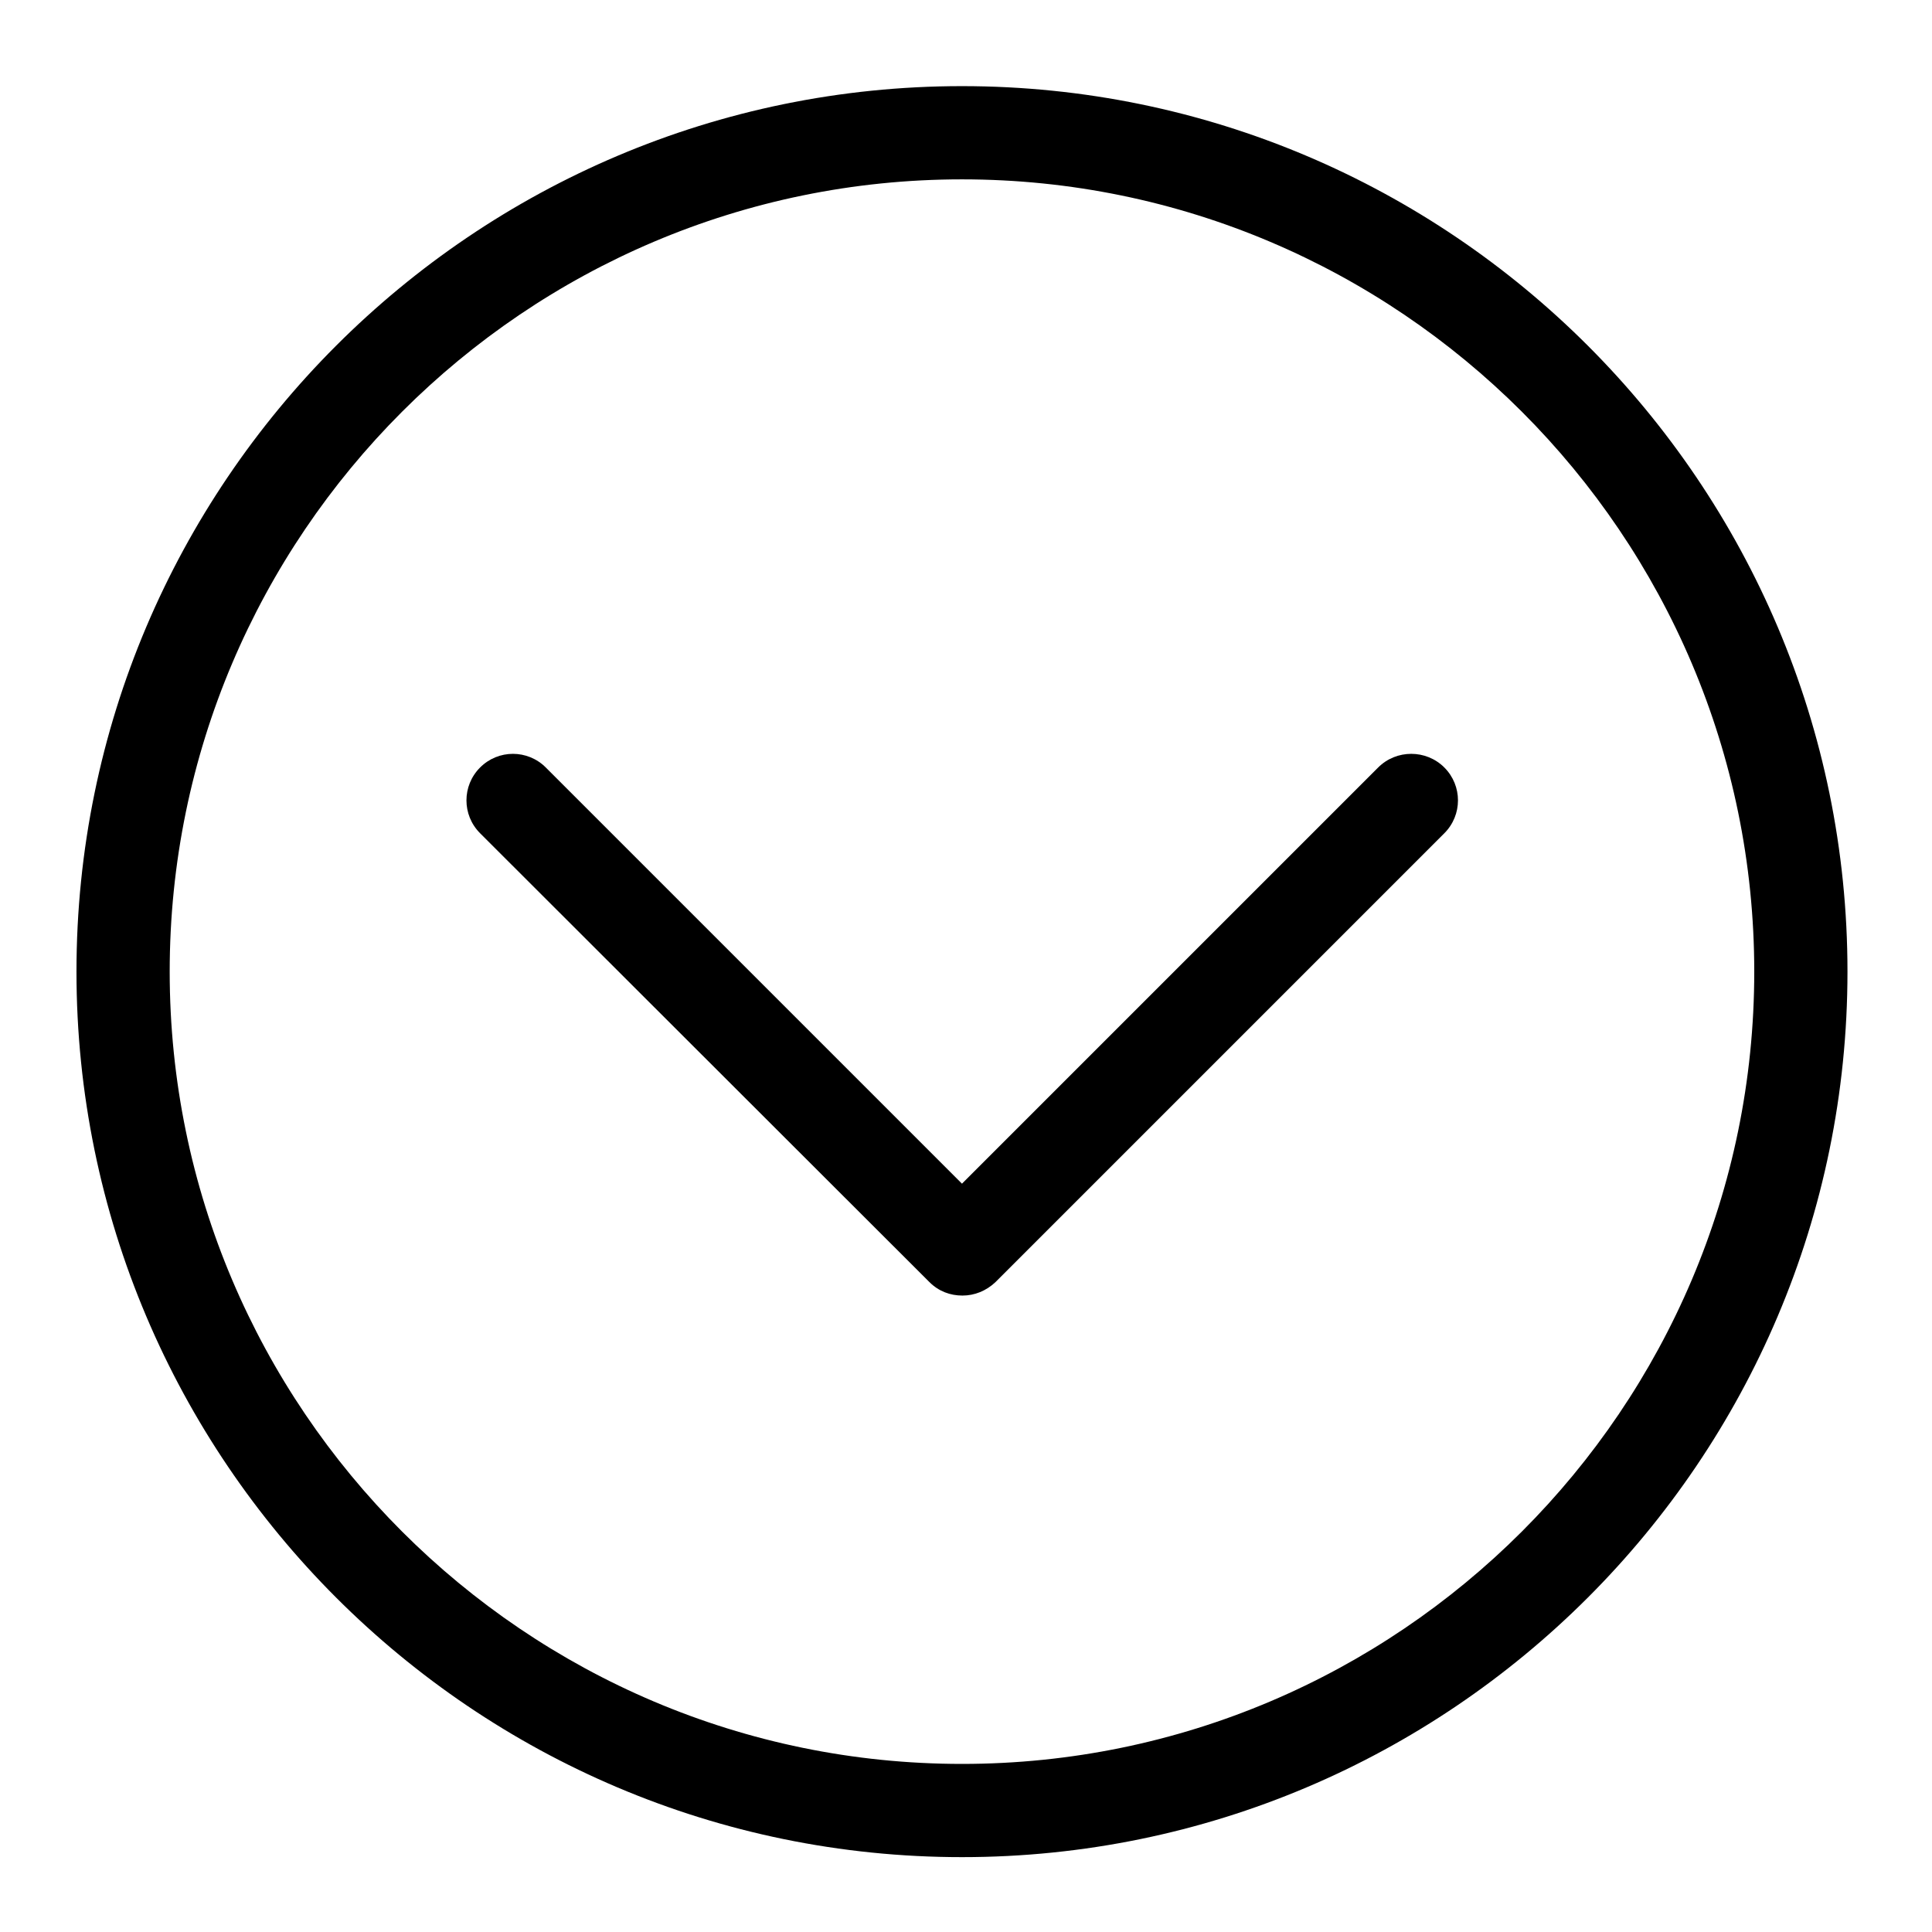 <svg width="24" height="24" viewBox="0 0 24 24" fill="none" xmlns="http://www.w3.org/2000/svg">
<path d="M11.95 1.07C5.883 1.07 0.95 6.003 0.95 12.07C0.95 18.137 5.883 23.07 11.95 23.07C18.018 23.07 22.95 18.137 22.95 12.07C22.95 6.003 18.018 1.07 11.95 1.07ZM11.95 21.912C6.525 21.912 2.108 17.495 2.108 12.07C2.108 6.645 6.525 2.228 11.95 2.228C17.375 2.228 21.792 6.645 21.792 12.07C21.792 17.495 17.375 21.912 11.95 21.912Z" fill="currentColor"/>
<path d="M17.12 9.534L11.95 14.704L6.78 9.534C6.554 9.308 6.19 9.308 5.964 9.534C5.738 9.76 5.738 10.125 5.964 10.351L11.545 15.926C11.661 16.042 11.805 16.094 11.956 16.094C12.106 16.094 12.251 16.036 12.367 15.926L17.942 10.351C18.168 10.125 18.168 9.76 17.942 9.534C17.716 9.308 17.346 9.308 17.12 9.534Z" fill="currentColor"/>
</svg>
